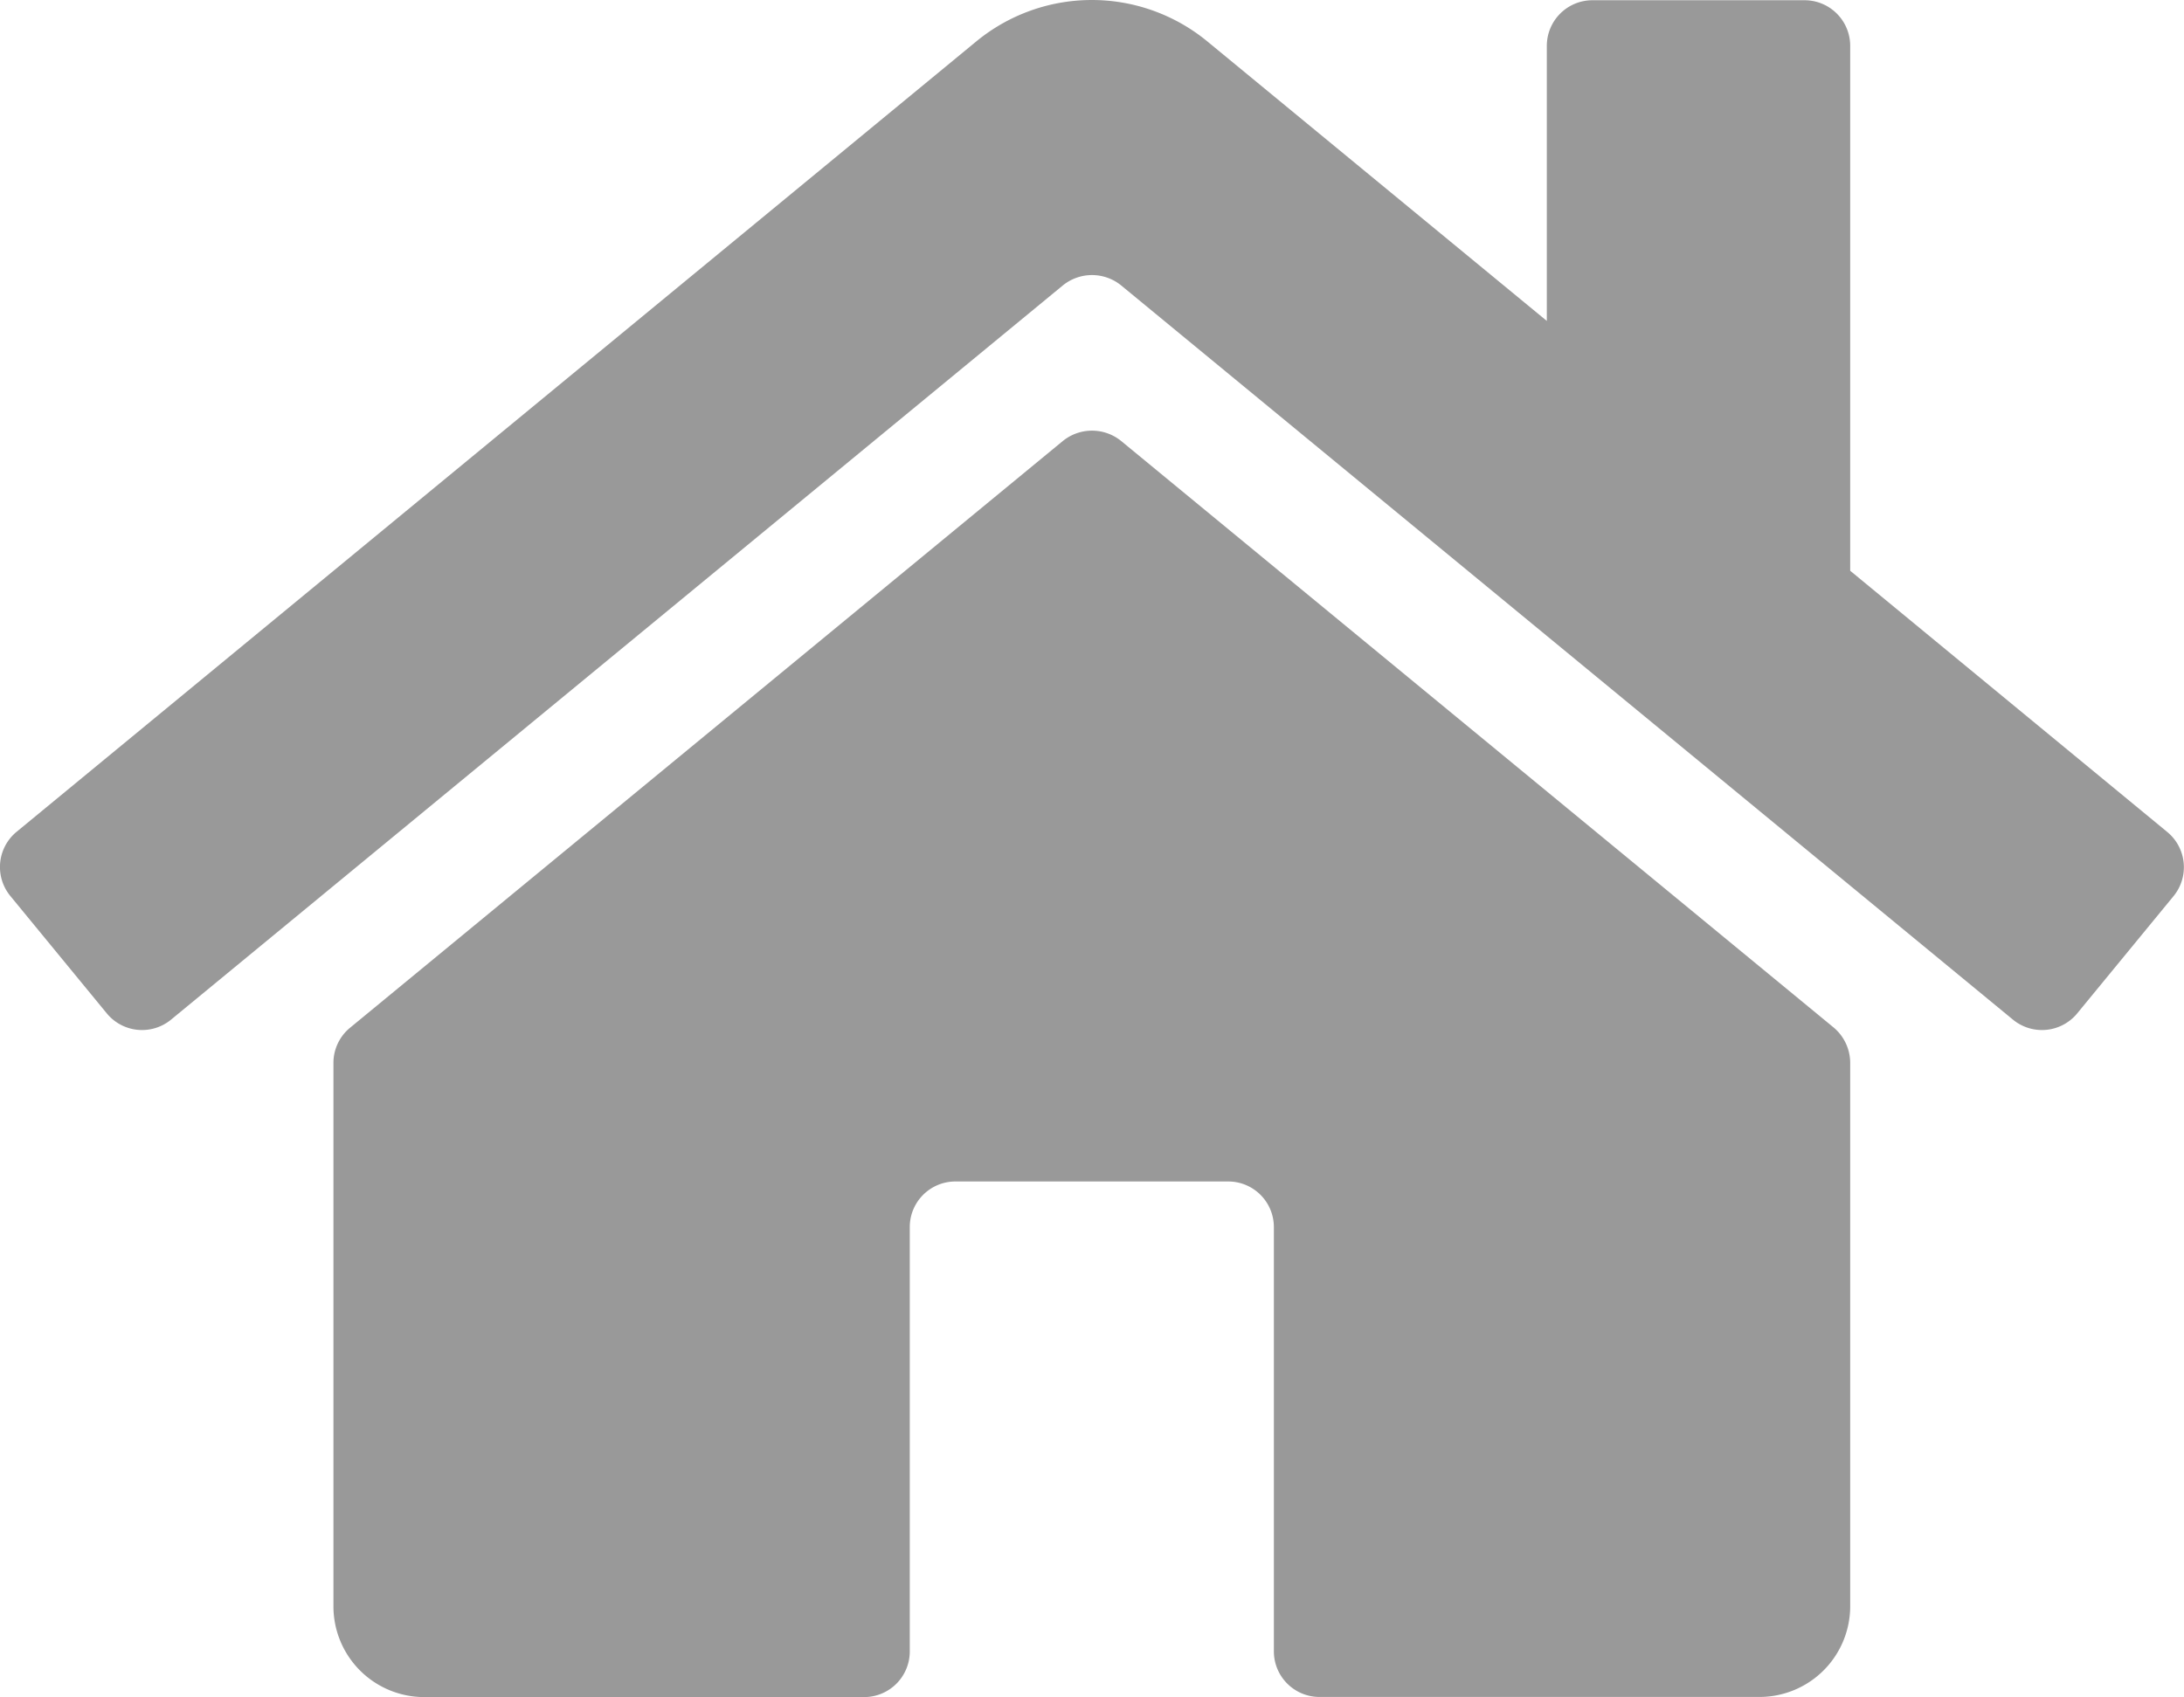 <svg xmlns="http://www.w3.org/2000/svg" width="18.091" height="14.061" viewBox="0 0 18.091 14.061">
  <path id="路径_31" d="M15.445,73.506v4.5a.752.752,0,0,1-.754.754H11.048a.378.378,0,0,1-.377-.377V74.866a.378.378,0,0,0-.377-.377H8.032a.378.378,0,0,0-.377.377v3.518a.378.378,0,0,1-.377.377H3.635a.752.752,0,0,1-.754-.754v-4.5a.377.377,0,0,1,.138-.292l5.905-4.862a.383.383,0,0,1,.481,0l5.905,4.862A.384.384,0,0,1,15.445,73.506Zm2.626-1.913-2.626-2.164v-4.35a.378.378,0,0,0-.377-.377H13.309a.378.378,0,0,0-.377.377v2.28l-2.811-2.315a1.506,1.506,0,0,0-1.916,0L.255,71.593a.378.378,0,0,0-.05.531l.8.974a.378.378,0,0,0,.531.05l7.388-6.084a.383.383,0,0,1,.481,0l7.388,6.084a.378.378,0,0,0,.531-.05l.8-.974A.378.378,0,0,0,18.071,71.593Z" transform="translate(-0.119 -64.7)" fill="#999"/>
</svg>

